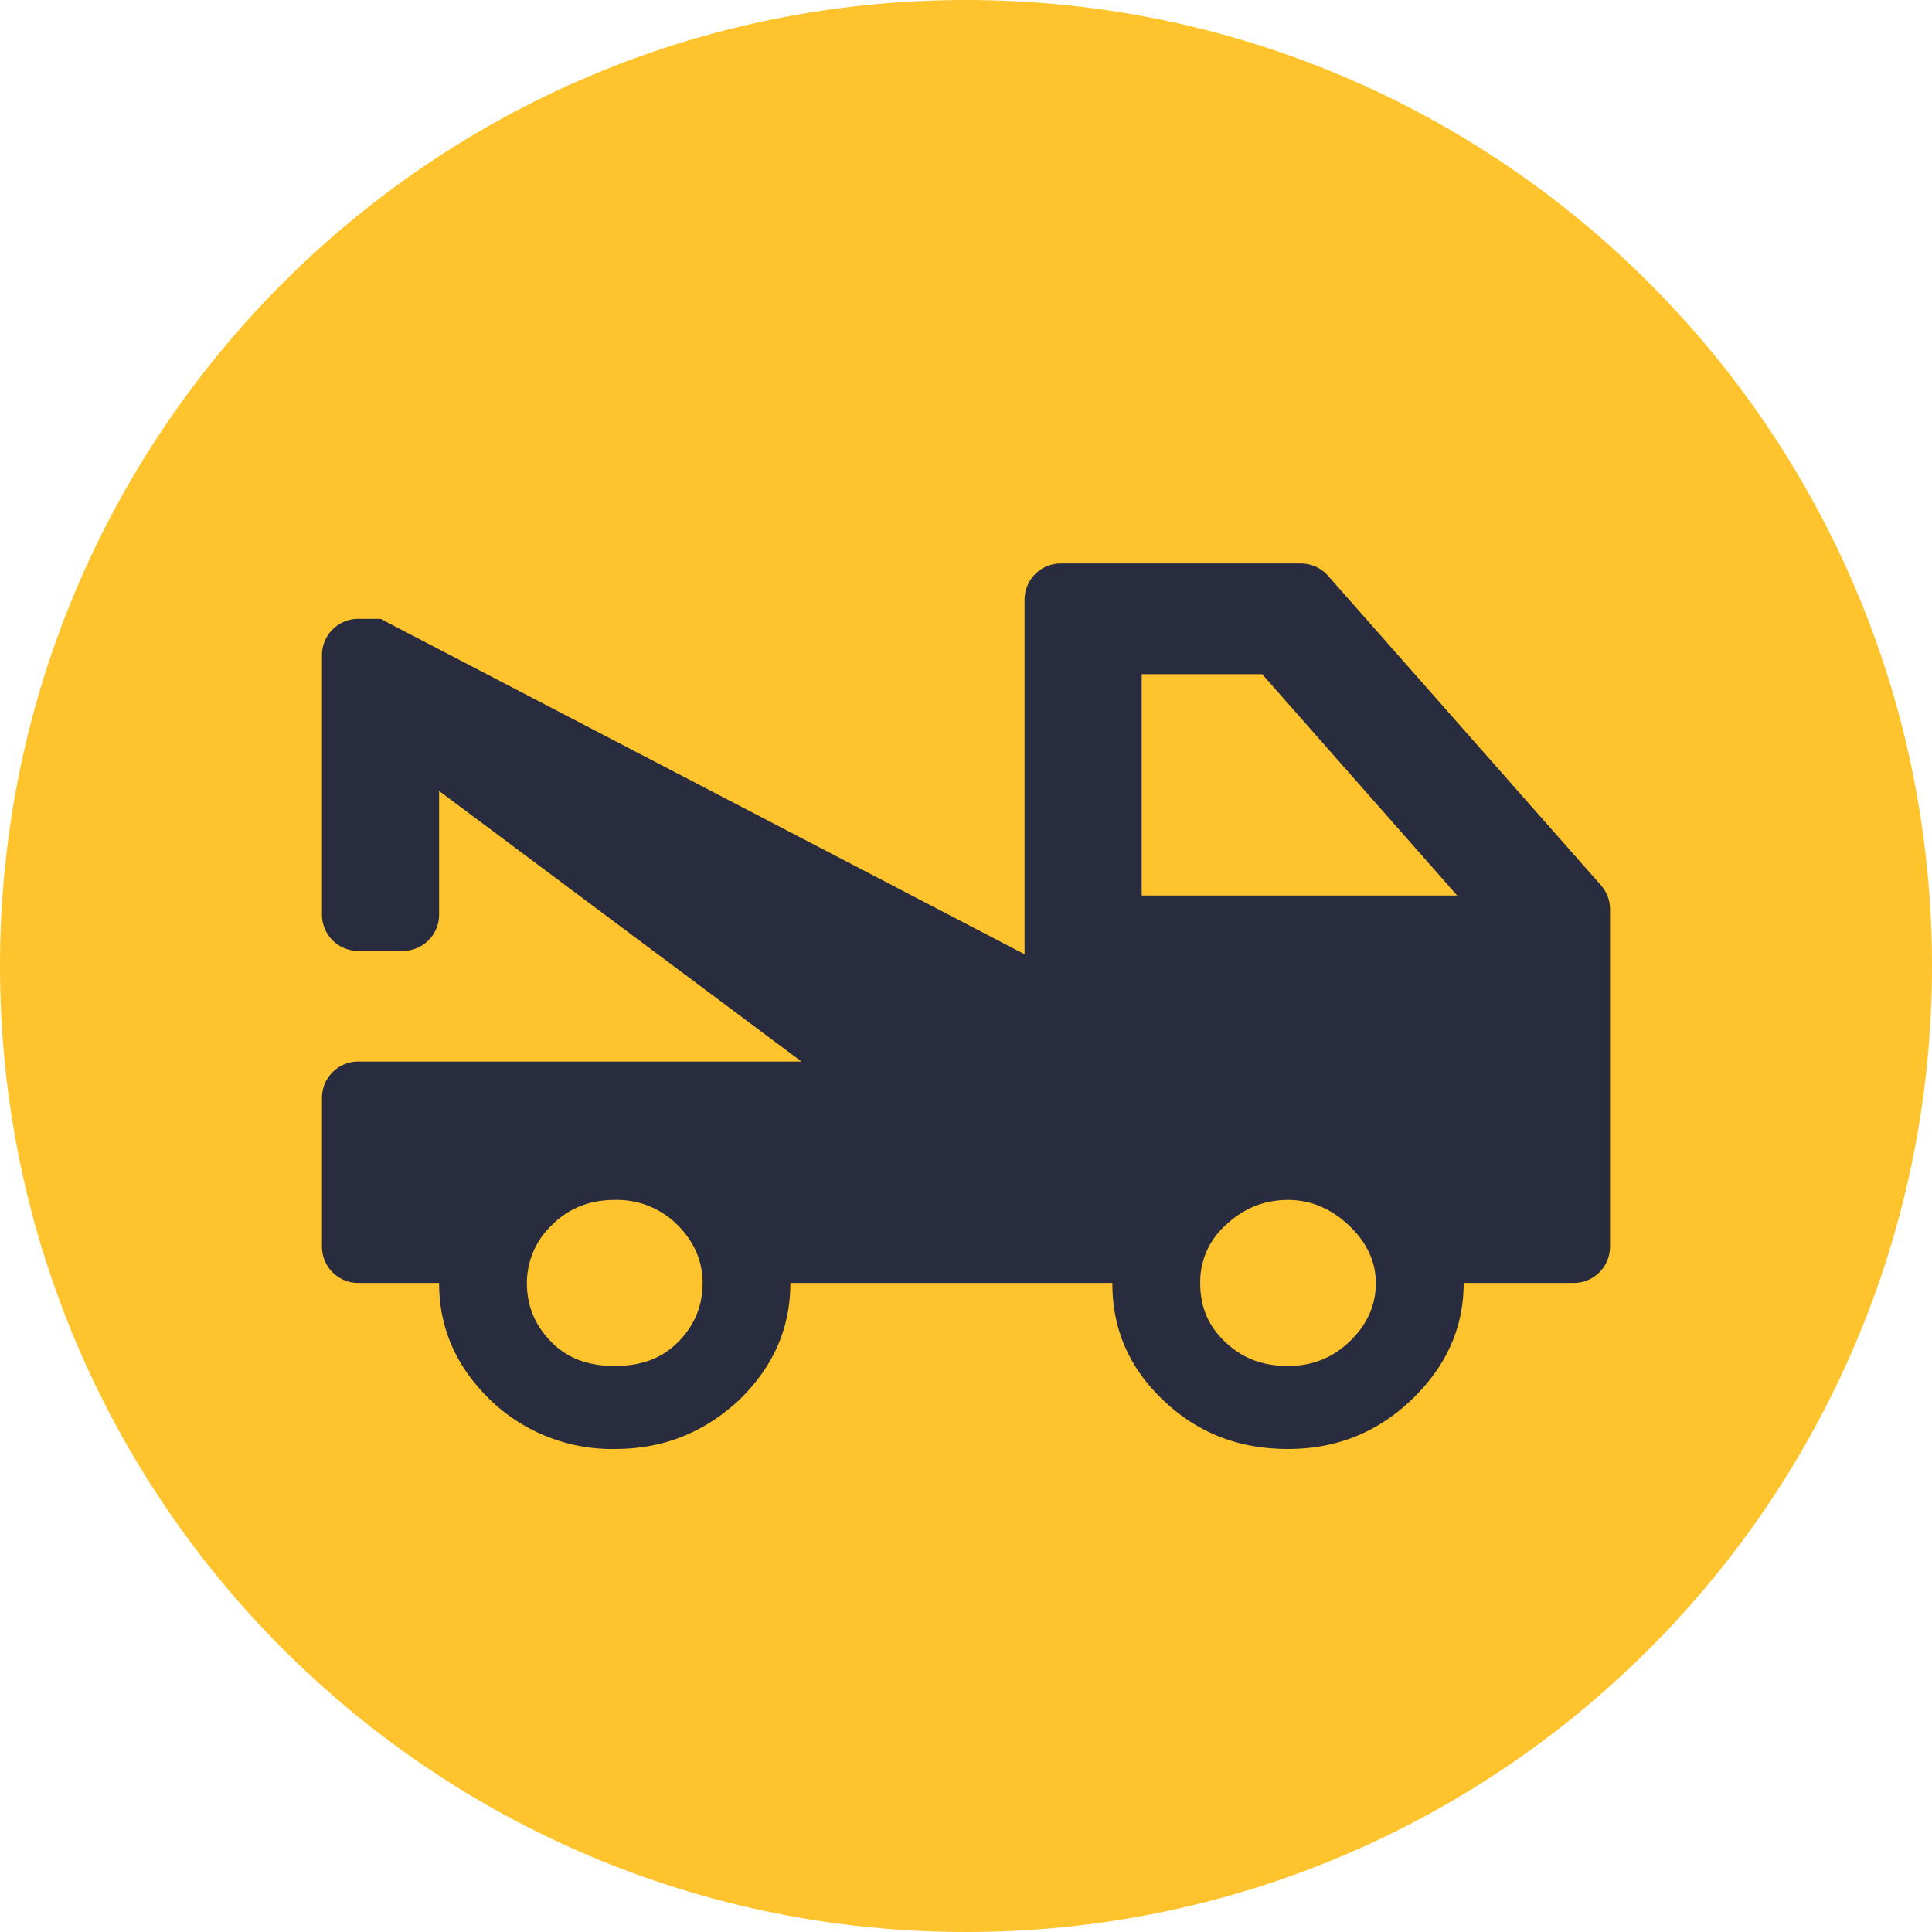 <svg xmlns="http://www.w3.org/2000/svg" width="32" height="32" fill="none" aria-hidden="true" focusable="false"><path fill="#FFC42D" d="M0 16C0 7.163 7.163 0 16 0s16 7.163 16 16-7.163 16-16 16S0 24.837 0 16Z"></path><path fill="#292C3E" d="M18.91 14.833h5.226l-3.23-3.666H18.91v3.666Zm2.424 7.792c.378 0 .717-.12 1.008-.394.29-.275.446-.596.446-.981 0-.358-.155-.678-.446-.953-.29-.275-.63-.422-1.008-.422-.408 0-.747.147-1.038.422a1.26 1.26 0 0 0-.417.953c0 .385.126.706.417.98.29.276.63.395 1.038.395Zm-11.152 0c.427 0 .776-.12 1.047-.394.272-.275.408-.596.408-.981 0-.358-.136-.678-.408-.953a1.415 1.415 0 0 0-1.047-.422c-.427 0-.776.147-1.047.422a1.322 1.322 0 0 0-.408.953c0 .385.136.706.408.98.271.276.62.395 1.047.395ZM21.547 9.333a.6.6 0 0 1 .45.204l4.52 5.126a.6.6 0 0 1 .15.397v5.59a.6.6 0 0 1-.6.6h-1.824c0 .76-.301 1.402-.883 1.953-.572.54-1.25.797-2.026.797-.805 0-1.484-.257-2.056-.797-.582-.55-.854-1.192-.854-1.953h-5.333c0 .76-.29 1.402-.863 1.953-.591.54-1.26.797-2.046.797a2.906 2.906 0 0 1-2.046-.797c-.572-.55-.863-1.192-.863-1.953h-1.34a.6.6 0 0 1-.6-.6v-2.467a.6.6 0 0 1 .6-.6h7.342l-6.002-4.482v2.049a.6.6 0 0 1-.6.6h-.74a.6.6 0 0 1-.6-.6v-4.3a.6.6 0 0 1 .6-.6h.37l10.667 5.555V9.933a.6.6 0 0 1 .6-.6h3.977Z"></path></svg>